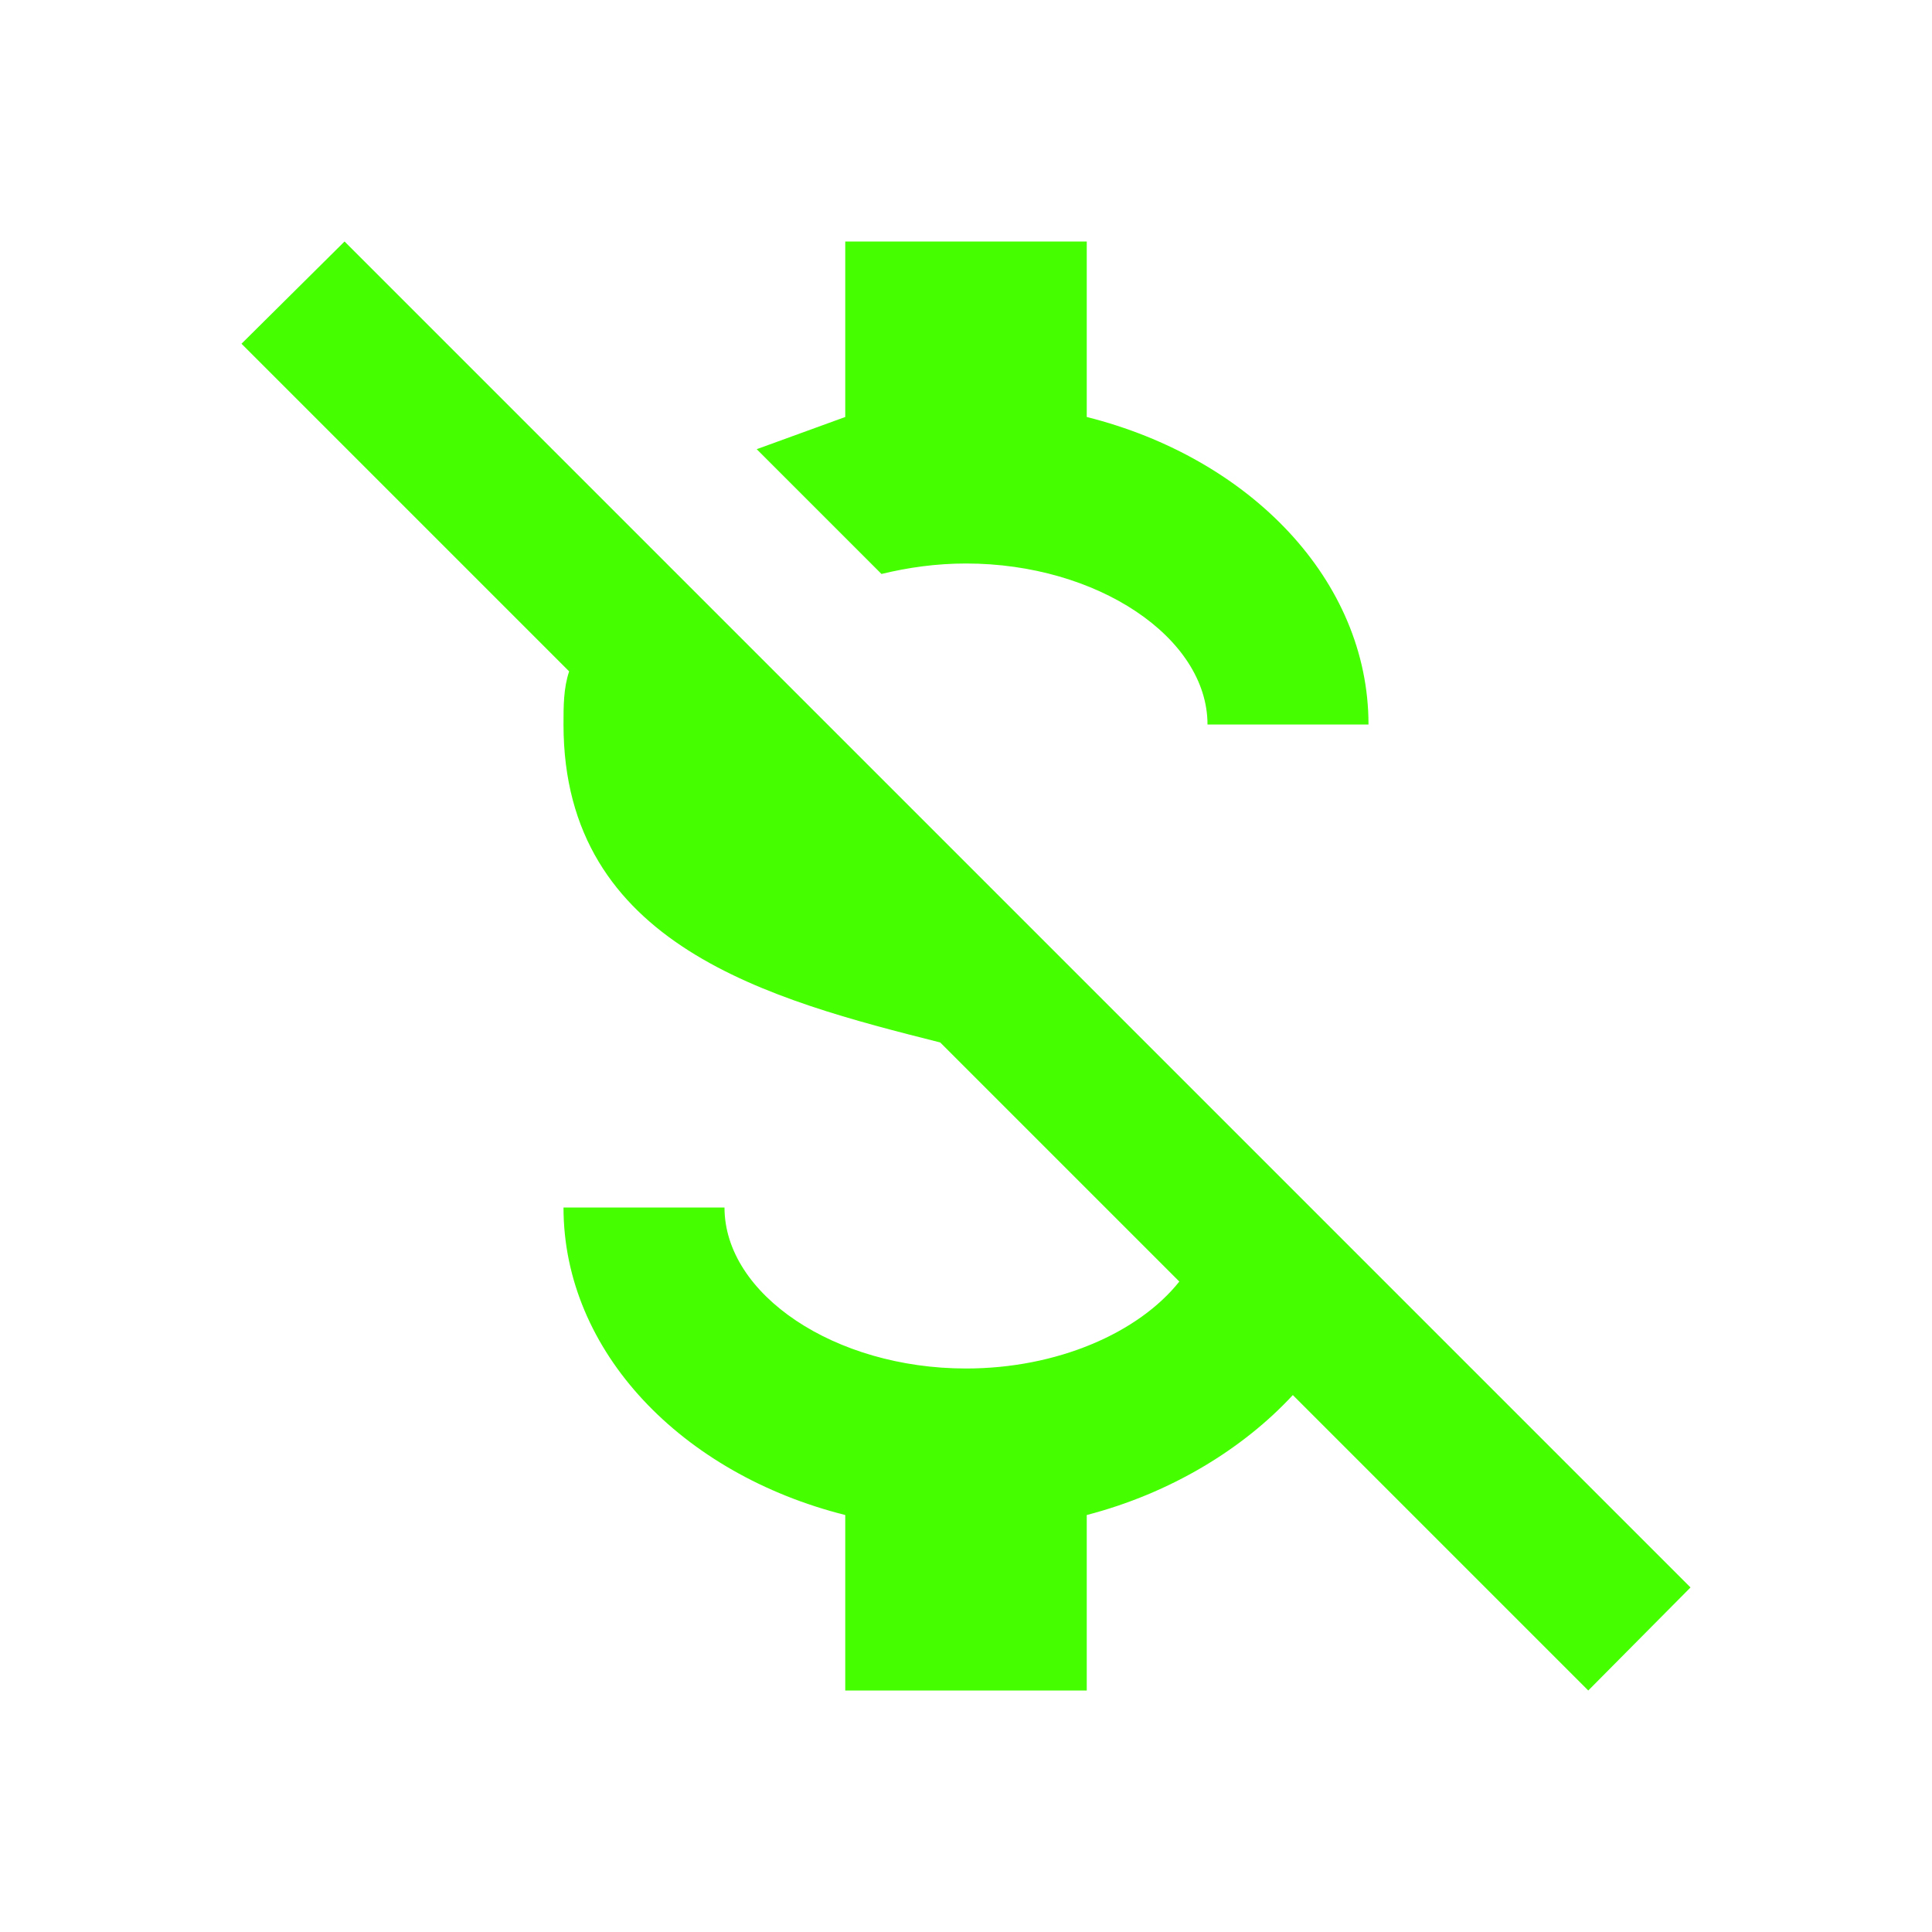 <?xml version="1.0" encoding="UTF-8"?>
<svg width="24px" height="24px" viewBox="0 0 24 24" version="1.1" xmlns="http://www.w3.org/2000/svg" xmlns:xlink="http://www.w3.org/1999/xlink">
    <title>Icons/24/action-currency_off</title>
    <g id="Icons/24/action-currency_off" stroke="none" stroke-width="1" fill="none" fill-rule="evenodd">
        <path d="M3,4.27 L4.28,3 L21,19.72 L19.73,21 L16.06,17.33 C15.44,18 14.54,18.55 13.5,18.82 L13.5,21 L10.5,21 L10.5,18.82 C8.47,18.31 7,16.79 7,15 L9,15 C9,16.08 10.37,17 12,17 C13.13,17 14.14,16.56 14.65,15.92 L11.68,12.95 C9.58,12.42 7,11.75 7,9 C7,8.77 7,8.55 7.07,8.34 L3,4.27 L3,4.27 Z M10.5,5.18 L10.5,3 L13.5,3 L13.5,5.18 C15.53,5.69 17,7.21 17,9 L15,9 C15,7.92 13.63,7 12,7 C11.63,7 11.28,7.05 10.95,7.13 L9.4,5.58 L10.5,5.18 Z" id="icon" fill="#45FF00"></path>
    </g>
</svg>